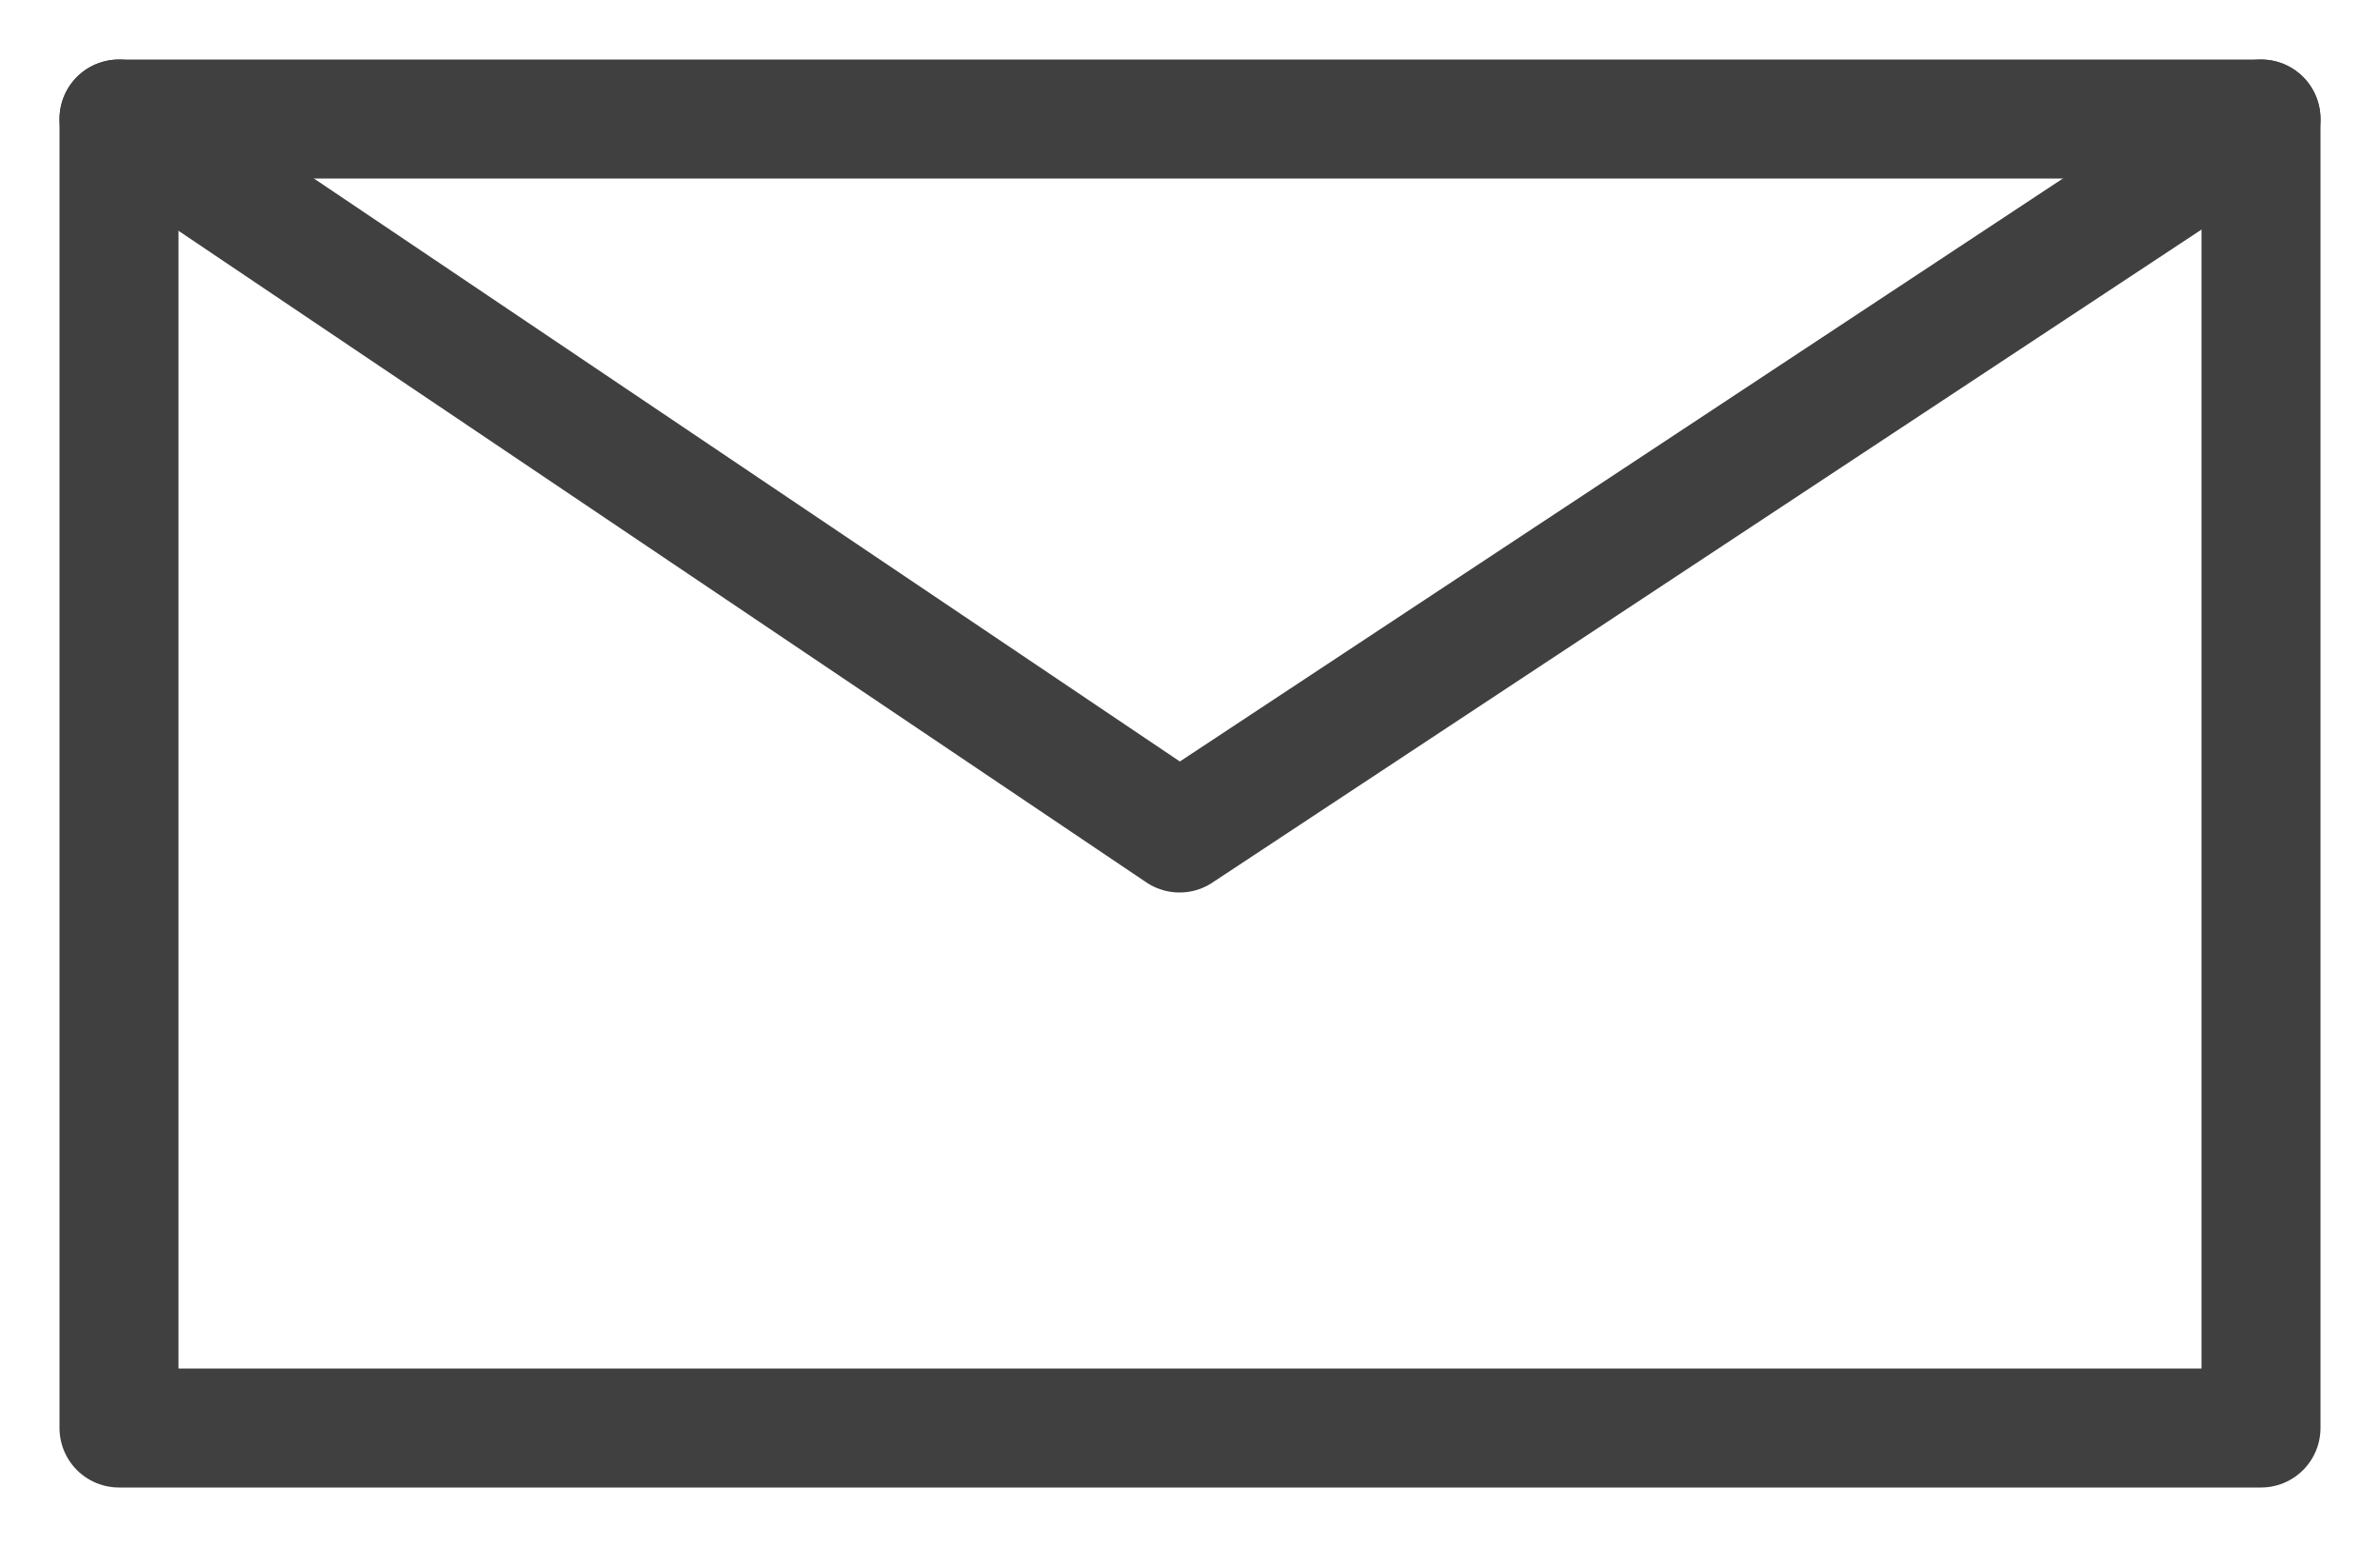 <svg height="13" viewBox="0 0 20 13" width="20" xmlns="http://www.w3.org/2000/svg"><g fill="none" fill-rule="evenodd" stroke="#404040" stroke-linecap="round" stroke-linejoin="round"><path d="m1 12h18v-11h-18z"/><path d="m1 1 8.912 6 9.088-6"/></g></svg>